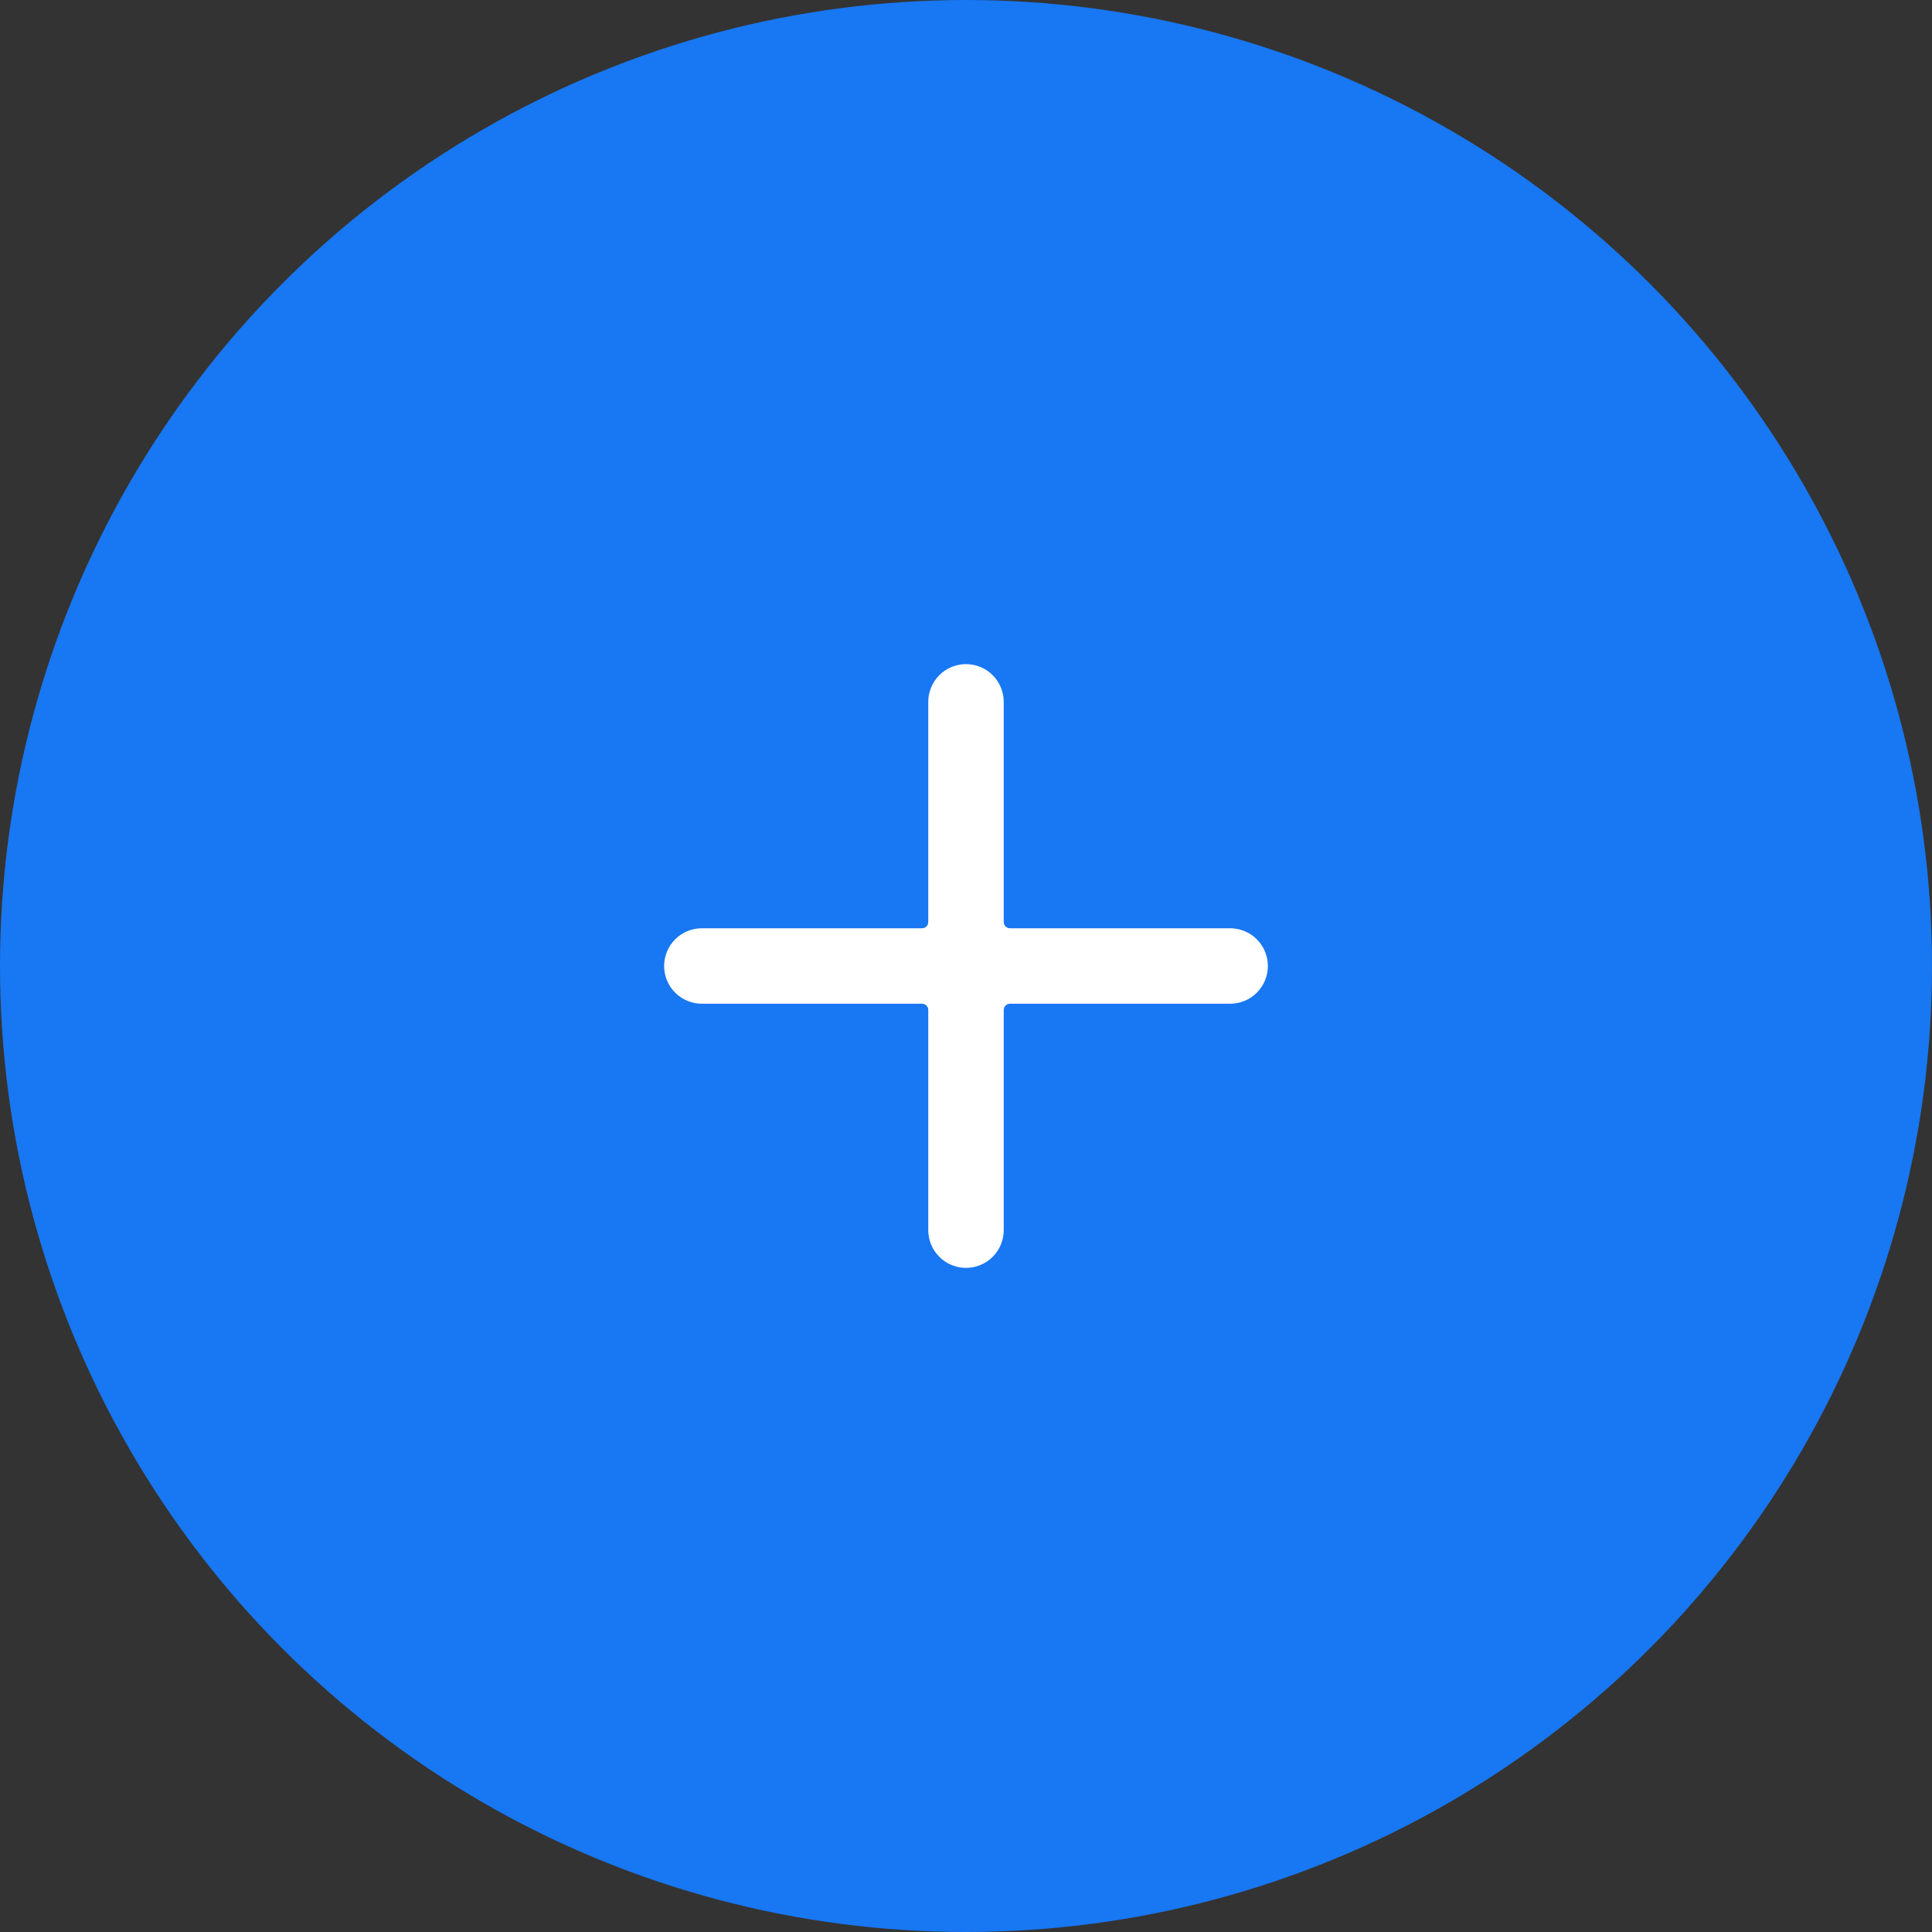<svg width="32" height="32" viewBox="0 0 32 32" fill="none" xmlns="http://www.w3.org/2000/svg">
<rect x="0" y="0" width="32" height="32" fill="#333333" stroke="none"/>
<circle cx="16" cy="16" r="16" fill="#1877F2"/>
<g clip-path="url(#clip0_277_9119)">
<path d="M11 16C11 16.166 11.066 16.325 11.183 16.442C11.3 16.559 11.459 16.625 11.625 16.625H15.271C15.299 16.625 15.325 16.636 15.345 16.655C15.364 16.675 15.375 16.701 15.375 16.729V20.375C15.375 20.541 15.441 20.7 15.558 20.817C15.675 20.934 15.834 21 16 21C16.166 21 16.325 20.934 16.442 20.817C16.559 20.7 16.625 20.541 16.625 20.375V16.729C16.625 16.701 16.636 16.675 16.655 16.655C16.675 16.636 16.701 16.625 16.729 16.625H20.375C20.541 16.625 20.7 16.559 20.817 16.442C20.934 16.325 21 16.166 21 16C21 15.834 20.934 15.675 20.817 15.558C20.7 15.441 20.541 15.375 20.375 15.375H16.729C16.701 15.375 16.675 15.364 16.655 15.345C16.636 15.325 16.625 15.299 16.625 15.271V11.625C16.625 11.459 16.559 11.3 16.442 11.183C16.325 11.066 16.166 11 16 11C15.834 11 15.675 11.066 15.558 11.183C15.441 11.3 15.375 11.459 15.375 11.625V15.271C15.375 15.299 15.364 15.325 15.345 15.345C15.325 15.364 15.299 15.375 15.271 15.375H11.625C11.459 15.375 11.3 15.441 11.183 15.558C11.066 15.675 11 15.834 11 16V16Z" fill="white"/>
</g>
<defs>
<clipPath id="clip0_277_9119">
<rect width="10" height="10" fill="white" transform="translate(11 11)"/>
</clipPath>
</defs>
</svg>
